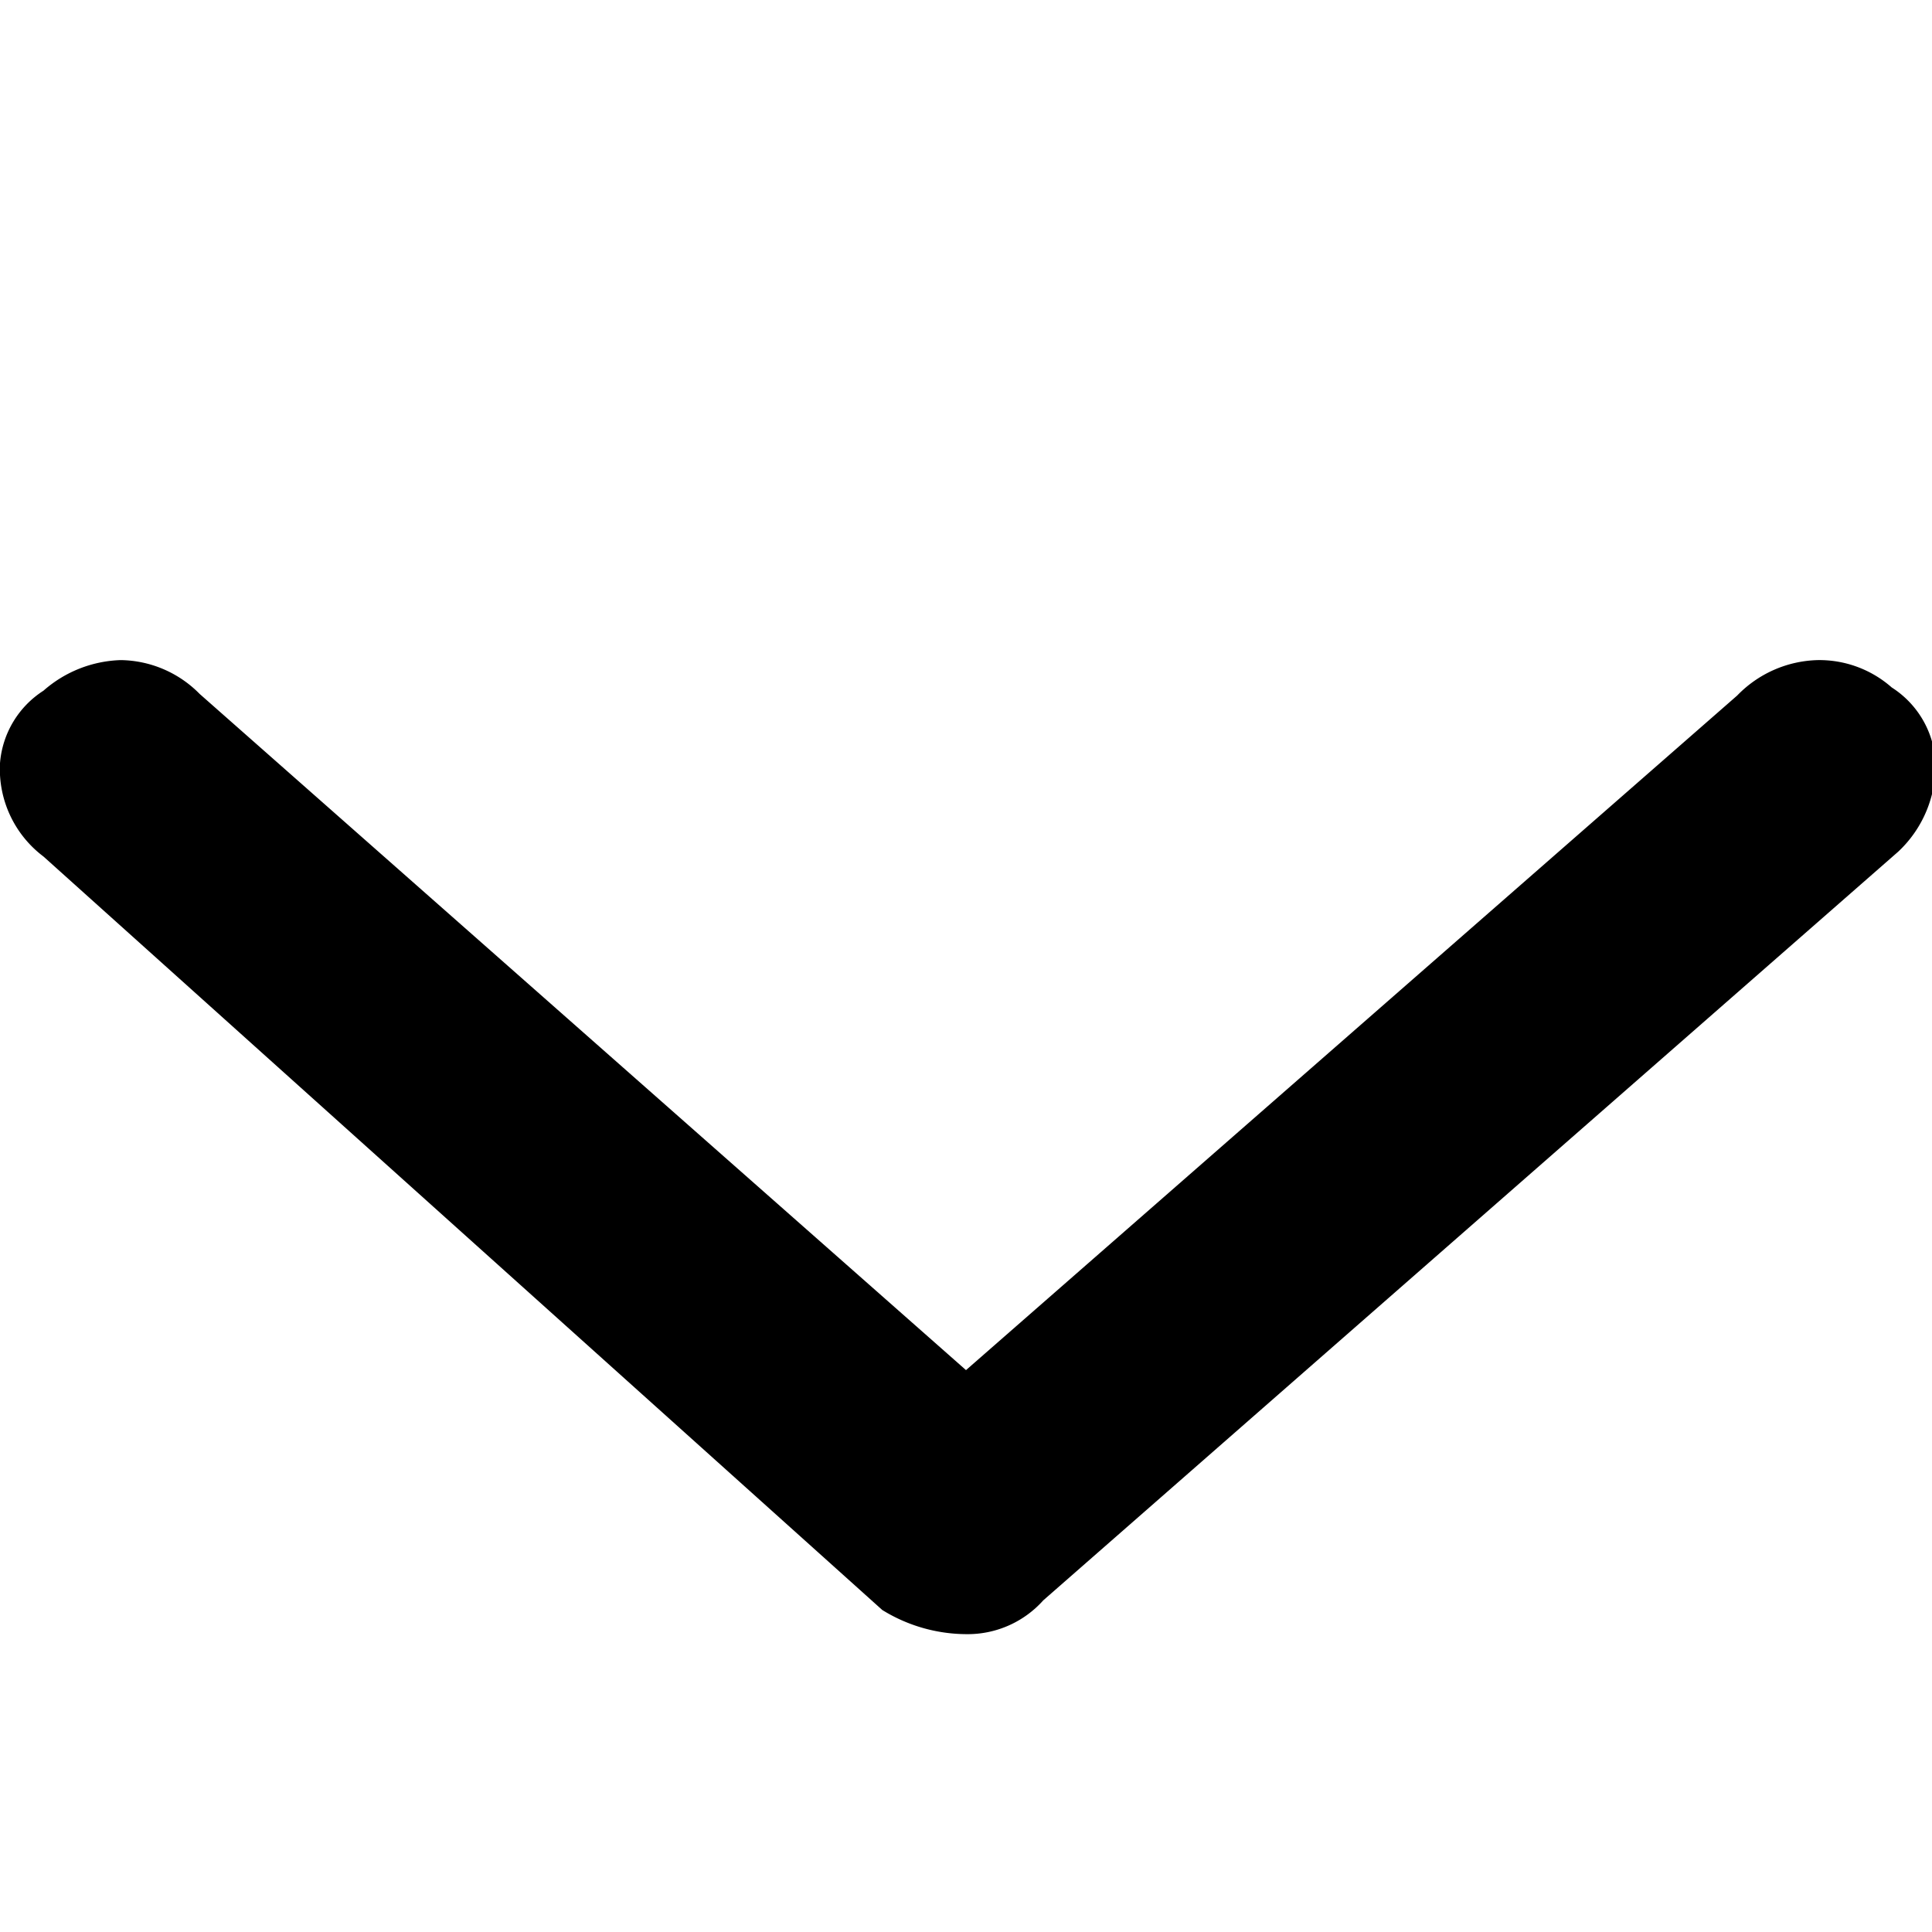 <svg xmlns="http://www.w3.org/2000/svg" width="12" height="12" viewBox="0 0 12 12"><defs><style>.cls-1{fill:none;}</style></defs><title>Asset 3</title><g id="Layer_2" data-name="Layer 2"><g id="Mission_details" data-name="Mission details"><path id="right_arroow" data-name="right arroow" d="M.27,4.29A.76.76,0,0,1,.75,4.1a.7.7,0,0,1,.49.21L6,8.51l4.79-4.19a.72.72,0,0,1,.5-.22h0a.68.68,0,0,1,.46.17.59.59,0,0,1,.27.44.73.73,0,0,1-.23.58L6.48,9.94a.63.63,0,0,1-.48.21A1,1,0,0,1,5.48,10L.27,5.32A.68.68,0,0,1,0,4.74.59.59,0,0,1,.27,4.29Z"/><rect class="cls-1" width="12" height="12"/></g></g></svg>